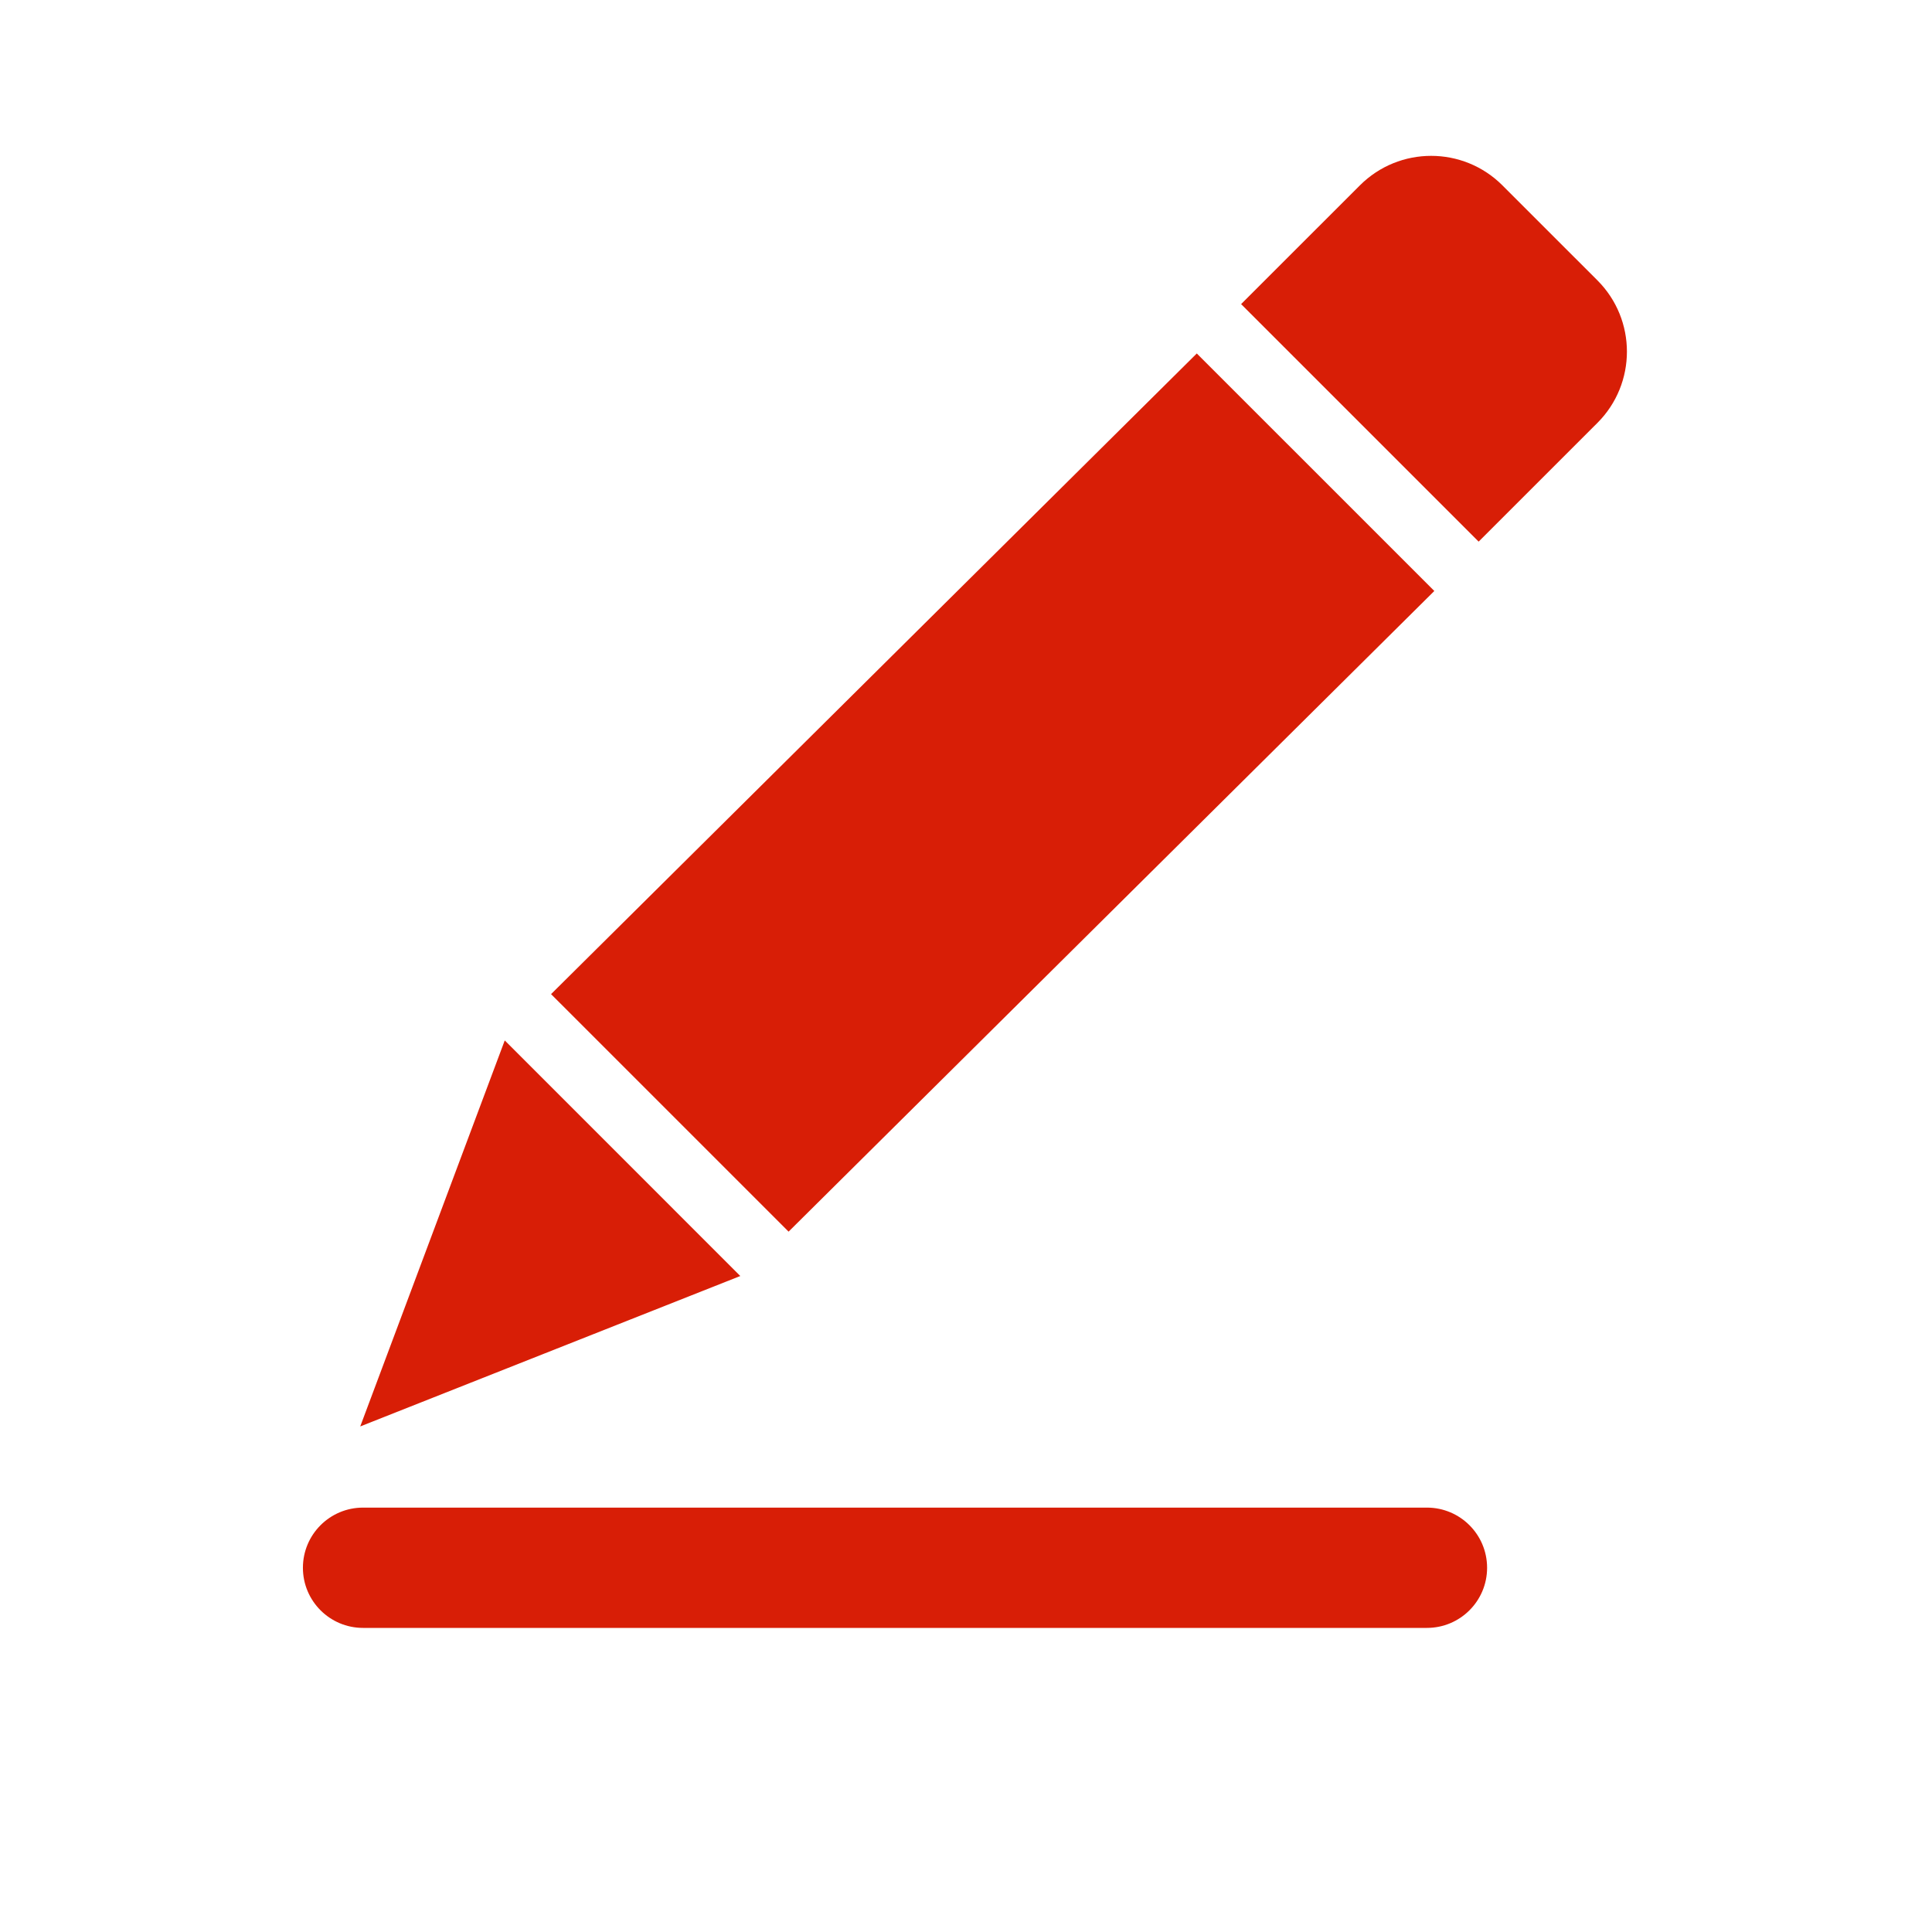 <?xml version="1.0" standalone="no"?><!DOCTYPE svg PUBLIC "-//W3C//DTD SVG 1.1//EN" "http://www.w3.org/Graphics/SVG/1.1/DTD/svg11.dtd"><svg t="1564154551681" class="icon" viewBox="0 0 1024 1024" version="1.1" xmlns="http://www.w3.org/2000/svg" p-id="29558" xmlns:xlink="http://www.w3.org/1999/xlink" width="32" height="32"><defs><style type="text/css"></style></defs><path d="M783.706 287.073 657.81 161.183l62.974-62.947c20.866-20.838 54.652-20.838 75.517 0l50.352 50.351c20.866 20.865 20.866 54.703 0 75.567L783.706 287.073zM417.966 652.798 292.07 526.908l342.254-339.565 125.894 125.891L417.966 652.798zM190.931 756.041l76.598-204.594 124.841 124.865L190.931 756.041zM756.299 799.066c17.622 0 31.892 14.27 31.892 31.892 0 17.595-14.27 31.865-31.892 31.865L192.418 862.823c-17.595 0-31.866-14.269-31.866-31.865 0-17.622 14.271-31.892 31.866-31.892L756.299 799.066z" p-id="29559" fill="#d81e06"></path></svg>
